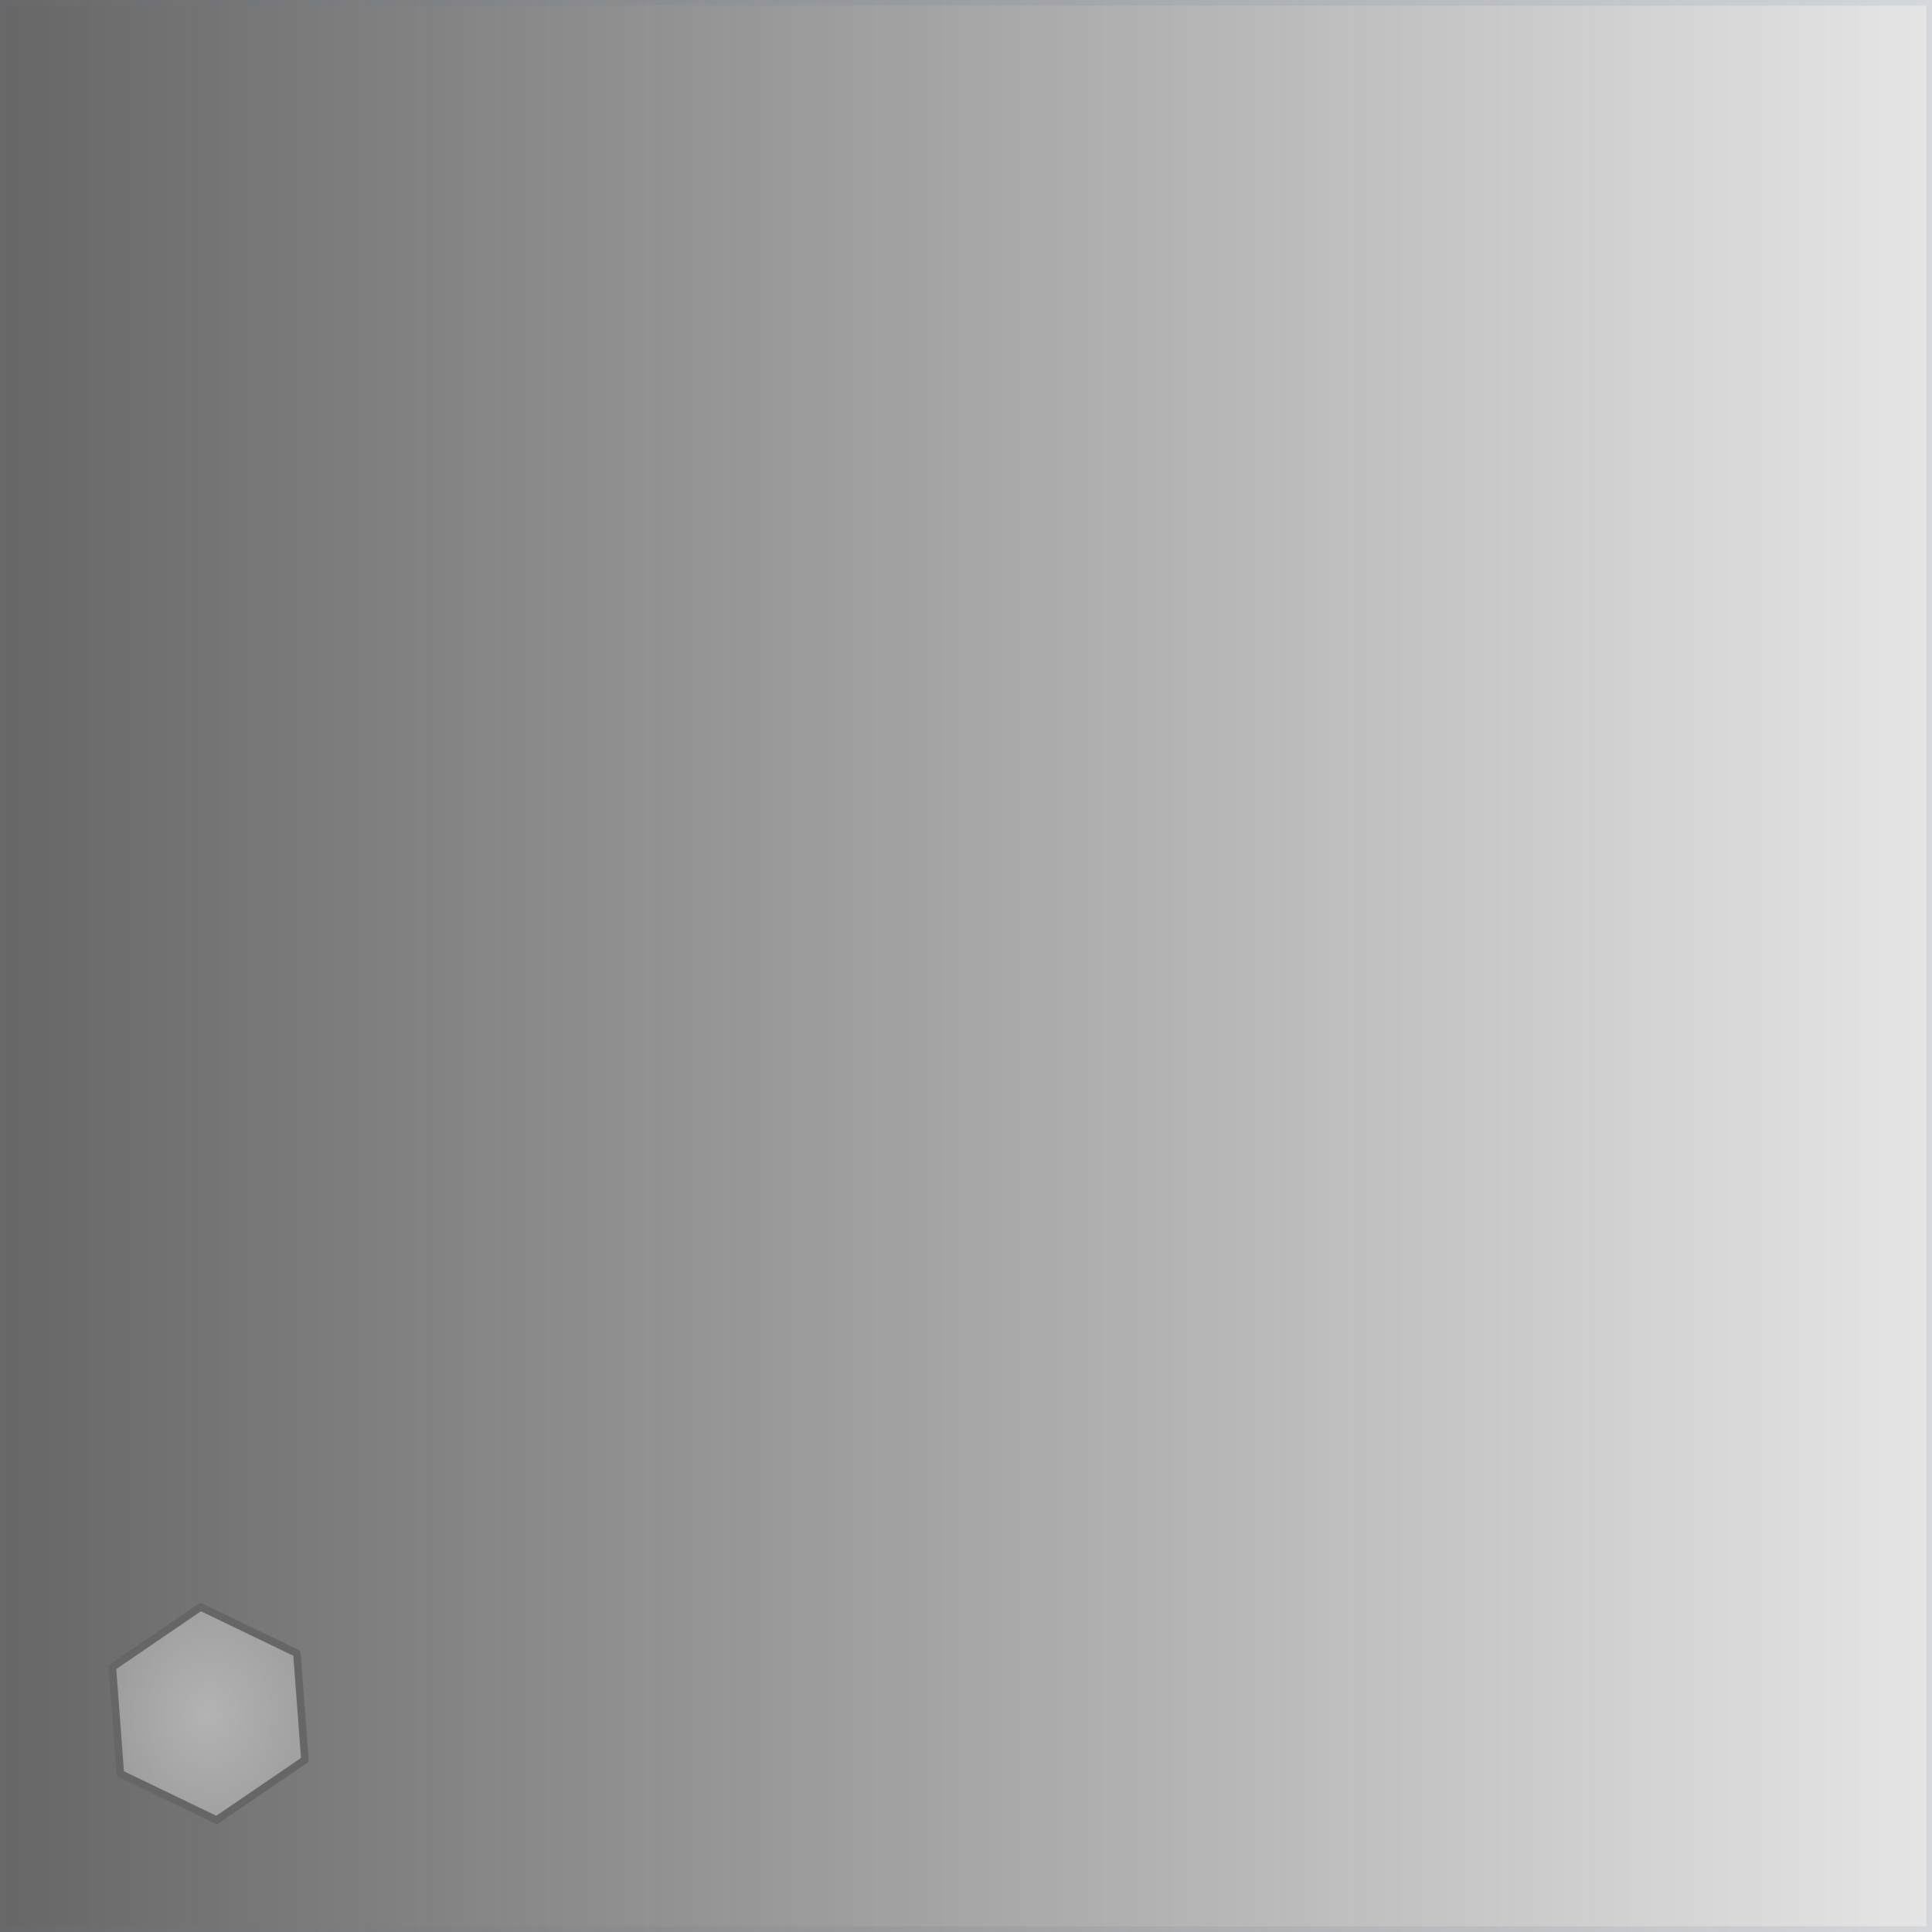 <?xml version="1.0" encoding="UTF-8" standalone="no"?>
<svg
   xmlns:dc="http://purl.org/dc/elements/1.1/"
   xmlns:cc="http://creativecommons.org/ns#"
   xmlns:rdf="http://www.w3.org/1999/02/22-rdf-syntax-ns#"
   xmlns:svg="http://www.w3.org/2000/svg"
   xmlns="http://www.w3.org/2000/svg"
   xmlns:xlink="http://www.w3.org/1999/xlink"
   xmlns:sodipodi="http://sodipodi.sourceforge.net/DTD/sodipodi-0.dtd"
   xmlns:inkscape="http://www.inkscape.org/namespaces/inkscape"
   sodipodi:docname="metal-plate-0002.svg"
   inkscape:version="1.0 (4035a4f, 2020-05-01)"
   id="svg8"
   version="1.1"
   viewBox="0 0 135.467 135.467"
   height="512"
   width="512">
  <defs
     id="defs2">
    <linearGradient
       id="linearGradient2826"
       inkscape:collect="always">
      <stop
         id="stop2822"
         offset="0"
         style="stop-color:#666666;stop-opacity:1;" />
      <stop
         id="stop2824"
         offset="1"
         style="stop-color:#666666;stop-opacity:0;" />
    </linearGradient>
    <linearGradient
       id="linearGradient2800"
       inkscape:collect="always">
      <stop
         id="stop2796"
         offset="0"
         style="stop-color:#b3b3b3;stop-opacity:1;" />
      <stop
         id="stop2798"
         offset="1"
         style="stop-color:#b3b3b3;stop-opacity:0;" />
    </linearGradient>
    <radialGradient
       gradientUnits="userSpaceOnUse"
       gradientTransform="matrix(3.077,0.056,-0.068,3.7,-22.238,-325.201)"
       r="7.017"
       fy="120.147"
       fx="14.628"
       cy="120.147"
       cx="14.628"
       id="radialGradient2802"
       xlink:href="#linearGradient2800"
       inkscape:collect="always" />
    <linearGradient
       gradientUnits="userSpaceOnUse"
       y2="67.733"
       x2="135.864"
       y1="67.733"
       x1="-0.397"
       id="linearGradient2828"
       xlink:href="#linearGradient2826"
       inkscape:collect="always" />
  </defs>
  <sodipodi:namedview
     inkscape:snap-page="true"
     inkscape:window-maximized="0"
     inkscape:window-y="23"
     inkscape:window-x="0"
     inkscape:window-height="855"
     inkscape:window-width="1440"
     units="px"
     showgrid="false"
     inkscape:document-rotation="0"
     inkscape:current-layer="layer1"
     inkscape:document-units="px"
     inkscape:cy="286.87966"
     inkscape:cx="302.85049"
     inkscape:zoom="0.59457861"
     inkscape:pageshadow="2"
     inkscape:pageopacity="0.0"
     borderopacity="1.0"
     bordercolor="#666666"
     pagecolor="#ffffff"
     id="base" />
  <g
     id="layer1"
     inkscape:groupmode="layer"
     inkscape:label="Layer 1">
    <rect
       y="0"
       x="0"
       height="135.467"
       width="135.467"
       id="rect2792"
       style="fill:#e6e6e6;fill-opacity:1;stroke:#7788ab;stroke-width:0.794;stroke-linejoin:round;stroke-opacity:0.075" />
    <rect
       style="fill:url(#linearGradient2828);fill-opacity:1;stroke:#7788ab;stroke-width:0.794;stroke-linejoin:round;stroke-opacity:0.075"
       id="rect2812"
       width="135.467"
       height="135.467"
       x="0"
       y="0" />
    <path
       d="m 21.38,123.398 -6.191,4.222 -6.752,-3.251 -0.561,-7.473 6.191,-4.222 6.752,3.251 z"
       inkscape:randomized="0"
       inkscape:rounded="0"
       inkscape:flatsided="true"
       sodipodi:arg2="0.97232212"
       sodipodi:arg1="0.44872334"
       sodipodi:r2="6.4898491"
       sodipodi:r1="7.4938326"
       sodipodi:cy="120.14714"
       sodipodi:cx="14.627621"
       sodipodi:sides="6"
       id="path2794"
       style="fill:url(#radialGradient2802);fill-opacity:1;stroke:#666666;stroke-width:0.529;stroke-linejoin:round;stroke-miterlimit:4;stroke-dasharray:none;stroke-opacity:1"
       sodipodi:type="star" />
  </g>
</svg>
